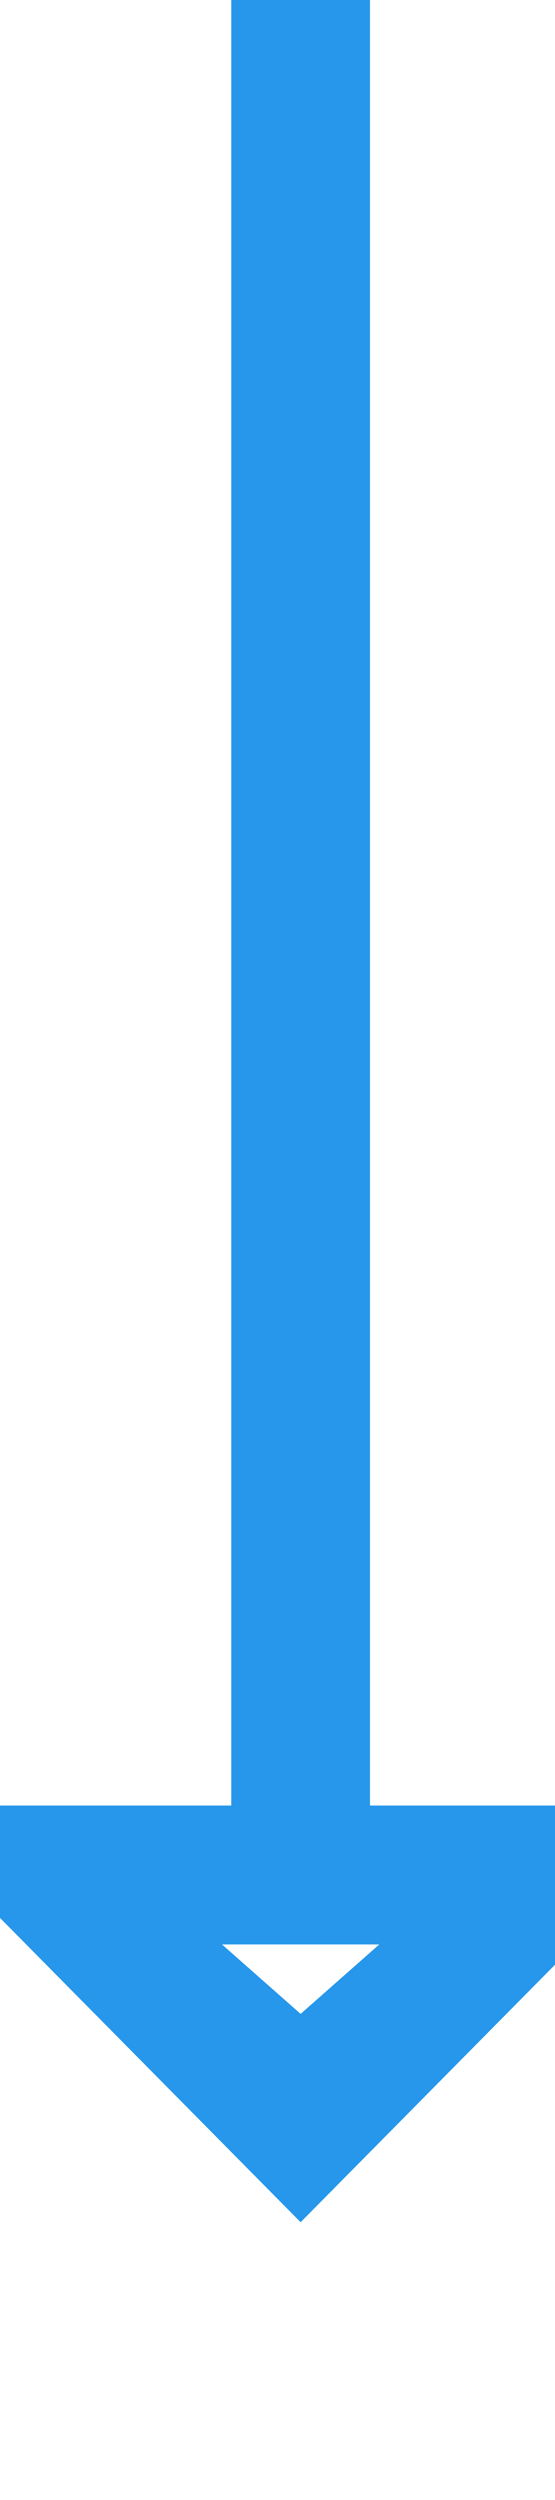 ﻿<?xml version="1.0" encoding="utf-8"?>
<svg version="1.1" xmlns:xlink="http://www.w3.org/1999/xlink" width="12px" height="54px" preserveAspectRatio="xMidYMin meet" viewBox="148 129  10 54" xmlns="http://www.w3.org/2000/svg">
  <path d="M 153.5 129  L 153.5 170  " stroke-width="3" stroke="#2697eb" fill="none" />
  <path d="M 144.6 168  L 153.5 177  L 162.4 168  L 144.6 168  Z M 151.8 171  L 155.2 171  L 153.5 172.5  L 151.8 171  Z " fill-rule="nonzero" fill="#2697eb" stroke="none" />
</svg>